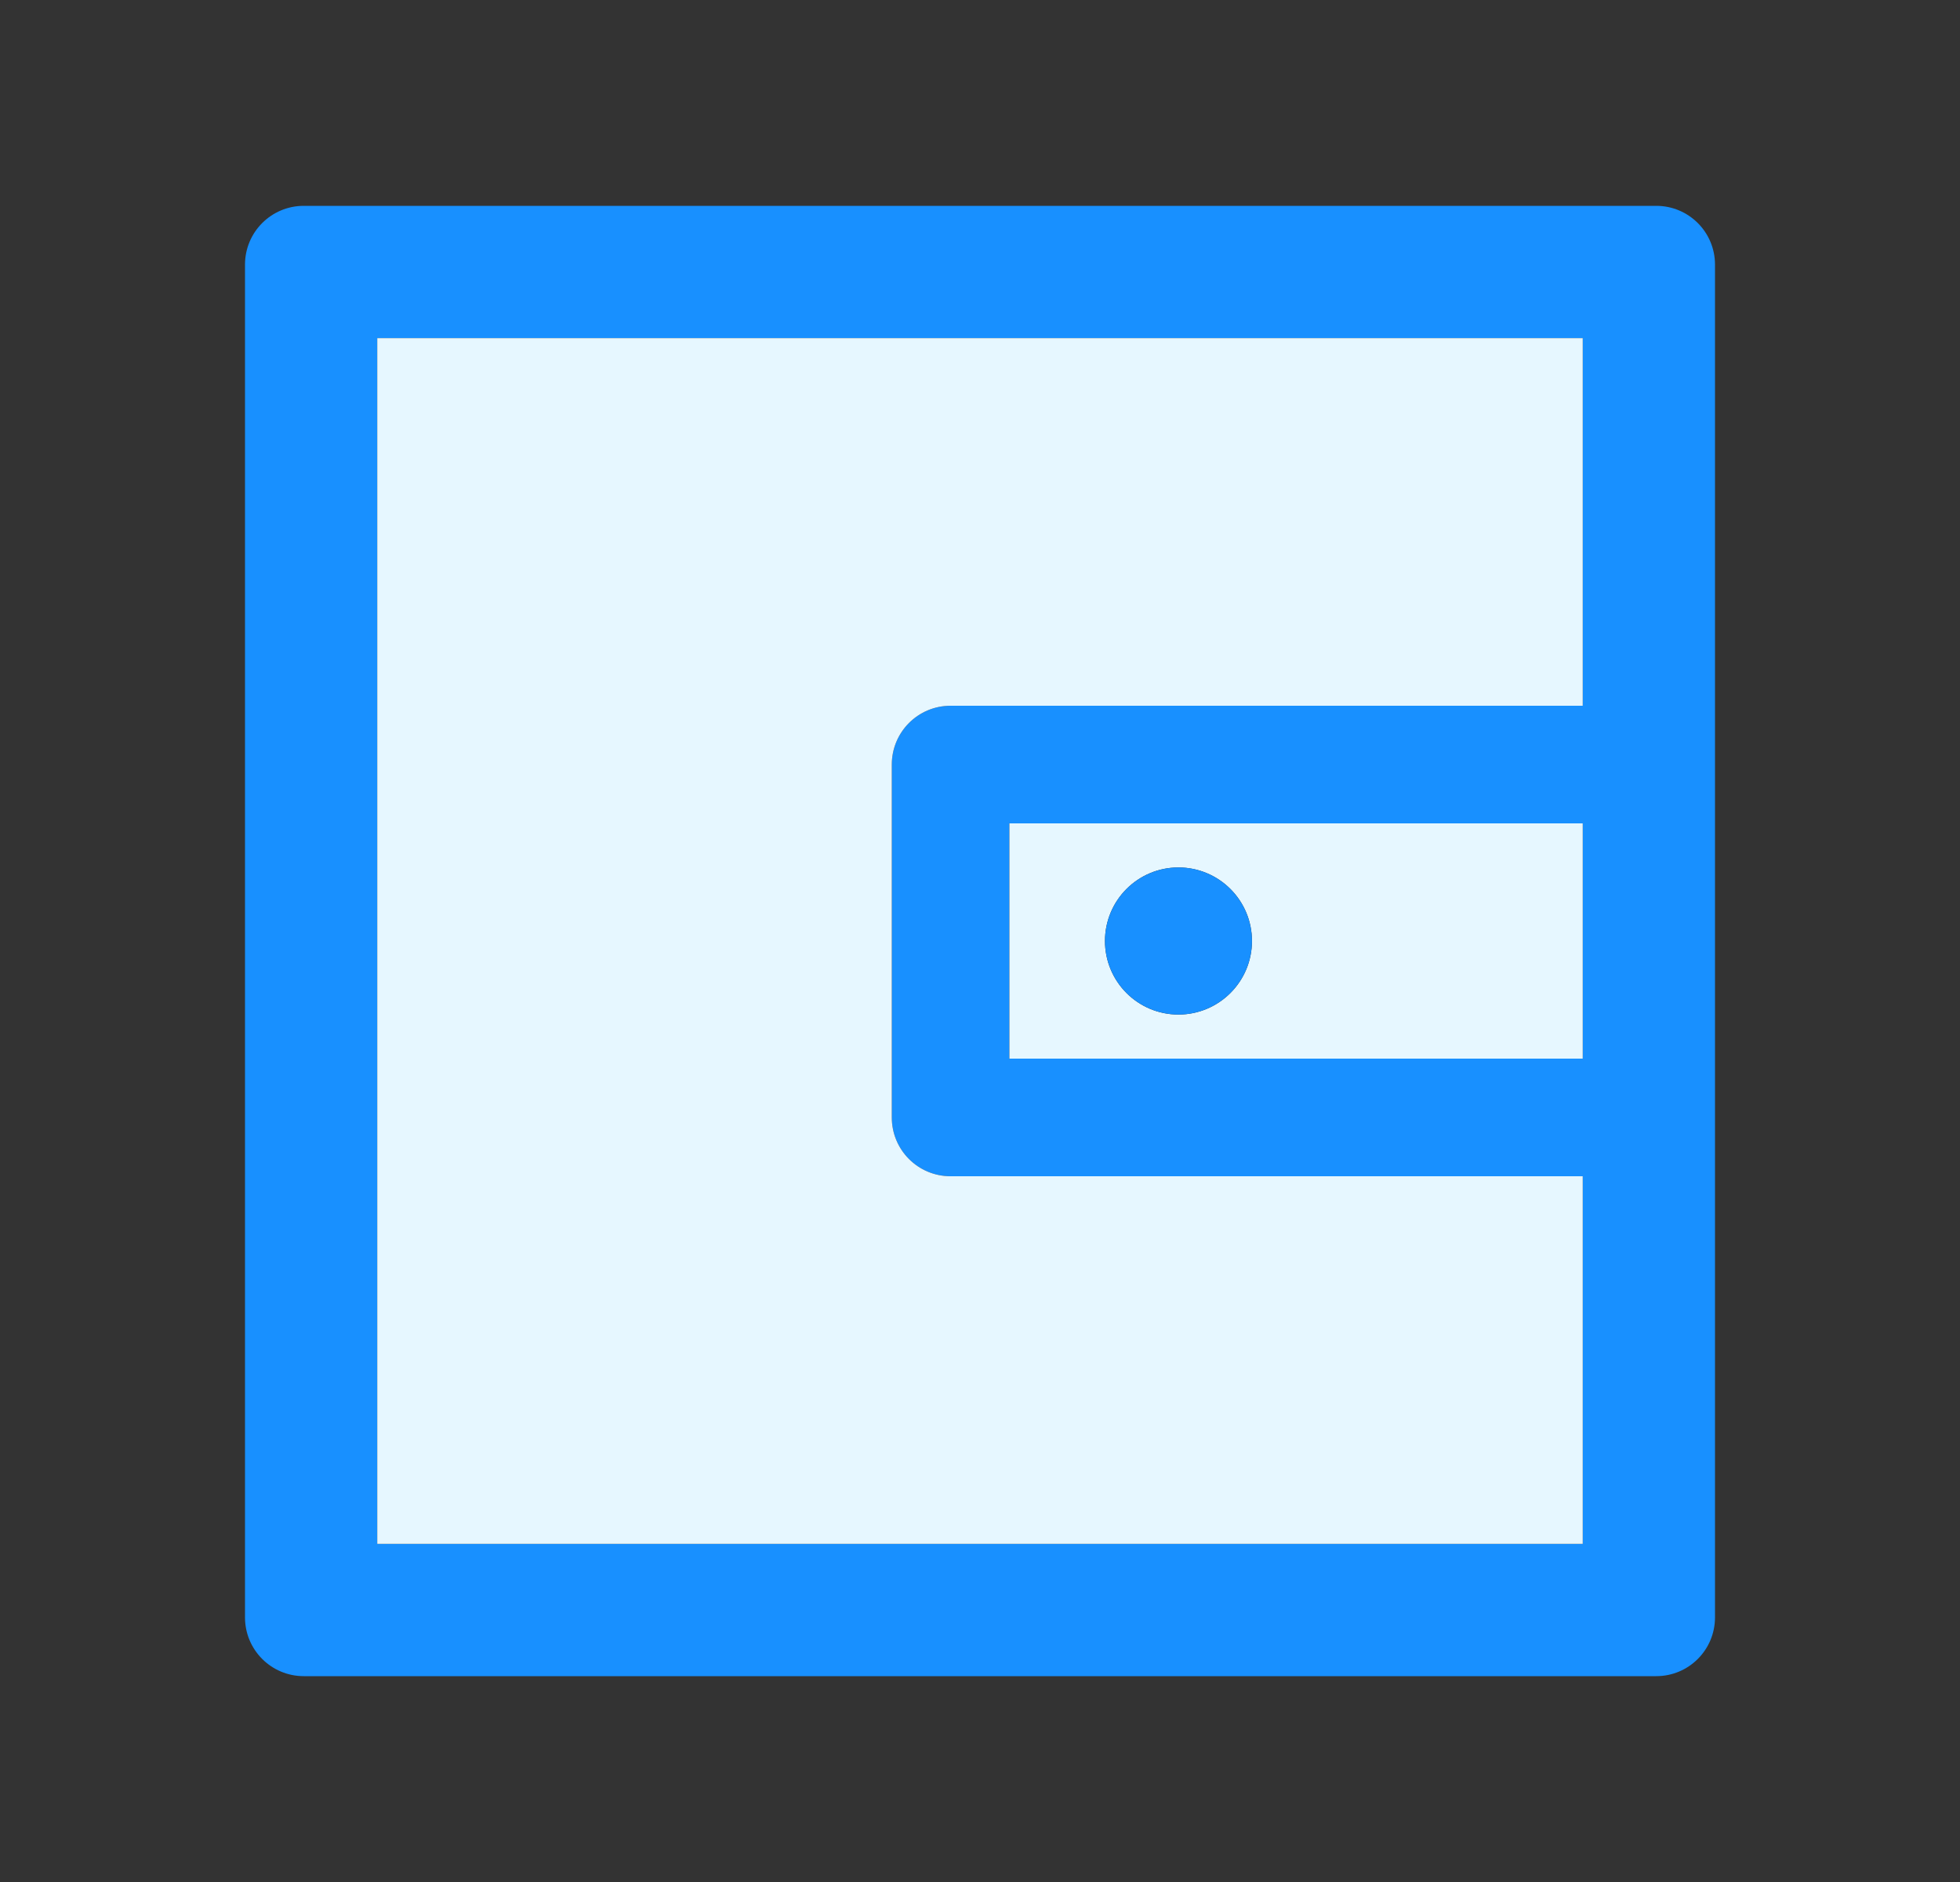 <svg width="25" height="24" viewBox="0 0 25 24" fill="none" xmlns="http://www.w3.org/2000/svg">
<rect x="0" y="0" width="25" height="24" fill="#333333" stroke="none"/>
<path d="M21.125 2.625H3.875C3.46 2.625 3.125 2.96 3.125 3.375V20.625C3.125 21.04 3.46 21.375 3.875 21.375H21.125C21.54 21.375 21.875 21.04 21.875 20.625V3.375C21.875 2.96 21.54 2.625 21.125 2.625ZM20.188 13.5H12.875V10.5H20.188V13.5ZM20.188 9H12.125C11.71 9 11.375 9.335 11.375 9.75V14.25C11.375 14.665 11.71 15 12.125 15H20.188V19.688H4.812V4.312H20.188V9Z" fill="#1890FF"/>
<path d="M12.875 13.5H20.188V10.5H12.875V13.5ZM15.031 11.062C15.549 11.062 15.969 11.482 15.969 12C15.969 12.518 15.549 12.938 15.031 12.938C14.513 12.938 14.094 12.518 14.094 12C14.094 11.482 14.513 11.062 15.031 11.062Z" fill="#E6F7FF"/>
<path d="M14.094 12C14.094 12.249 14.193 12.487 14.368 12.663C14.544 12.839 14.783 12.938 15.031 12.938C15.28 12.938 15.518 12.839 15.694 12.663C15.87 12.487 15.969 12.249 15.969 12C15.969 11.751 15.87 11.513 15.694 11.337C15.518 11.161 15.28 11.062 15.031 11.062C14.783 11.062 14.544 11.161 14.368 11.337C14.193 11.513 14.094 11.751 14.094 12Z" fill="#1890FF"/>
<path d="M4.812 19.688H20.188V15H12.125C11.71 15 11.375 14.665 11.375 14.25V9.75C11.375 9.335 11.71 9 12.125 9H20.188V4.312H4.812V19.688Z" fill="#E6F7FF"/>
</svg>
